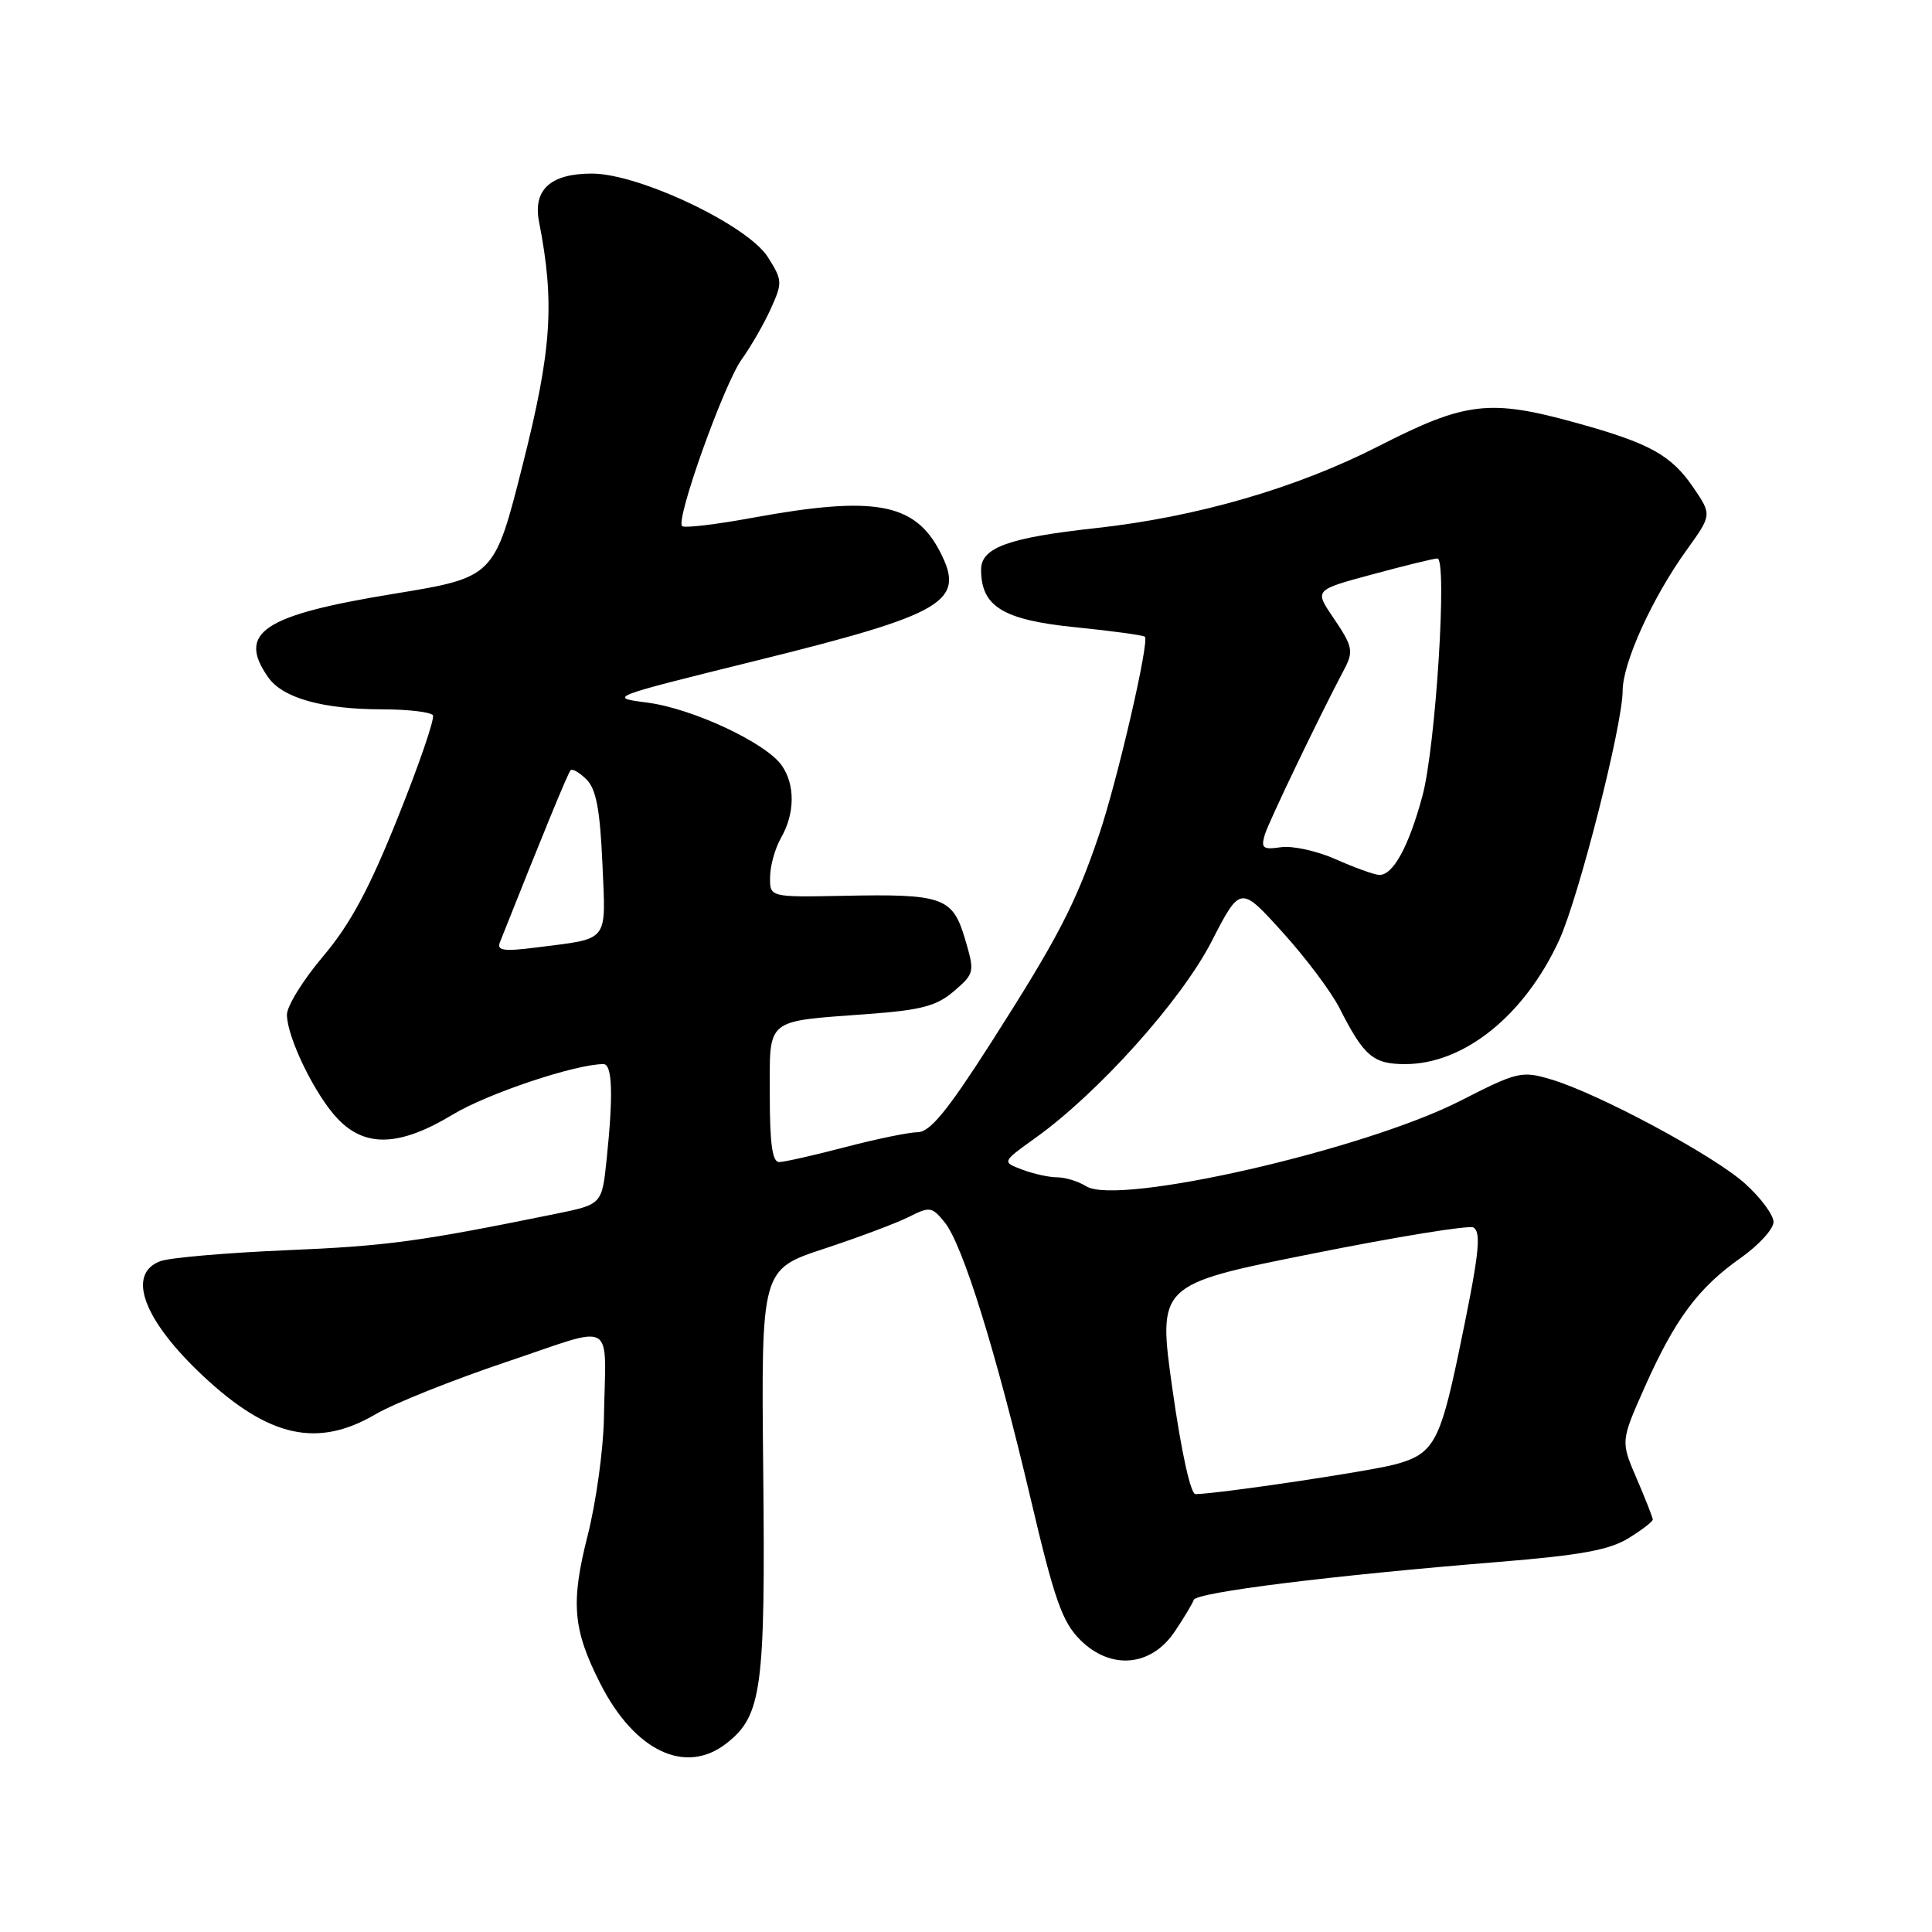 <?xml version="1.0" encoding="UTF-8" standalone="no"?>
<!DOCTYPE svg PUBLIC "-//W3C//DTD SVG 1.1//EN" "http://www.w3.org/Graphics/SVG/1.1/DTD/svg11.dtd" >
<svg xmlns="http://www.w3.org/2000/svg" xmlns:xlink="http://www.w3.org/1999/xlink" version="1.1" viewBox="0 0 256 256">
 <g >
 <path fill="currentColor"
d=" M 96.29 230.98 C 100.95 227.32 101.43 223.77 101.13 194.86 C 100.86 168.21 100.86 168.21 109.18 165.47 C 113.76 163.96 118.82 162.06 120.44 161.24 C 123.19 159.85 123.49 159.89 125.17 161.96 C 127.57 164.92 131.95 179.01 136.54 198.48 C 139.71 211.96 140.74 214.90 143.13 217.29 C 147.16 221.32 152.53 220.85 155.65 216.20 C 156.87 214.39 158.01 212.49 158.18 211.99 C 158.53 210.99 176.44 208.76 198.50 206.97 C 209.34 206.09 213.23 205.39 215.75 203.84 C 217.54 202.74 219.00 201.62 219.00 201.35 C 219.00 201.09 218.04 198.64 216.87 195.92 C 214.74 190.98 214.74 190.98 217.96 183.74 C 221.95 174.79 225.03 170.64 230.64 166.69 C 233.04 165.00 235.00 162.85 235.00 161.92 C 235.00 160.99 233.31 158.71 231.25 156.85 C 227.10 153.10 211.77 144.87 205.47 143.01 C 201.63 141.87 201.04 142.01 193.47 145.88 C 180.73 152.37 148.14 159.82 143.93 157.19 C 142.88 156.53 141.15 156.00 140.08 156.00 C 139.01 156.00 136.92 155.54 135.44 154.98 C 132.76 153.96 132.76 153.96 137.13 150.83 C 145.50 144.86 156.49 132.61 160.52 124.79 C 164.35 117.34 164.35 117.34 169.92 123.50 C 172.99 126.88 176.40 131.42 177.49 133.58 C 180.73 139.96 181.95 141.00 186.19 141.00 C 194.01 141.00 202.04 134.52 206.61 124.55 C 209.21 118.84 214.99 96.13 215.01 91.53 C 215.02 87.82 218.92 79.24 223.46 72.92 C 226.84 68.22 226.84 68.22 224.39 64.62 C 221.46 60.31 218.61 58.73 208.89 56.04 C 197.39 52.85 194.22 53.22 182.73 59.09 C 171.80 64.68 158.58 68.51 145.18 69.98 C 133.65 71.24 130.00 72.56 130.00 75.47 C 130.00 80.37 132.88 82.14 142.46 83.11 C 147.34 83.60 151.50 84.17 151.70 84.37 C 152.33 85.00 148.02 103.60 145.59 110.73 C 142.49 119.85 140.14 124.36 131.26 138.25 C 125.56 147.16 123.23 150.00 121.62 150.02 C 120.46 150.03 116.12 150.92 112.00 152.00 C 107.88 153.08 103.94 153.97 103.25 153.98 C 102.34 154.00 102.00 151.57 102.00 145.12 C 102.00 134.76 101.24 135.39 115.06 134.36 C 122.10 133.84 124.11 133.30 126.41 131.33 C 129.14 128.97 129.17 128.83 127.87 124.42 C 126.23 118.88 124.95 118.43 111.75 118.70 C 102.00 118.89 102.00 118.89 102.04 116.20 C 102.05 114.71 102.71 112.38 103.50 111.00 C 105.34 107.78 105.37 103.98 103.59 101.43 C 101.48 98.42 91.77 93.88 85.78 93.10 C 80.53 92.42 80.60 92.39 100.00 87.59 C 125.27 81.34 127.99 79.74 124.56 73.11 C 121.20 66.61 115.85 65.65 99.70 68.61 C 94.86 69.50 90.66 70.00 90.38 69.71 C 89.51 68.84 95.91 50.93 98.27 47.63 C 99.50 45.92 101.24 42.89 102.14 40.90 C 103.70 37.45 103.68 37.12 101.74 34.06 C 99.06 29.83 84.68 23.00 78.43 23.00 C 72.93 23.00 70.59 25.15 71.43 29.41 C 73.52 40.11 73.11 46.34 69.28 61.50 C 65.50 76.50 65.50 76.50 52.19 78.68 C 34.85 81.51 31.38 83.81 35.53 89.74 C 37.46 92.50 42.77 93.99 50.69 93.99 C 54.10 94.00 57.10 94.35 57.36 94.78 C 57.63 95.20 55.54 101.29 52.73 108.29 C 48.92 117.81 46.40 122.48 42.81 126.72 C 40.16 129.85 38.01 133.33 38.02 134.46 C 38.05 137.52 41.77 145.13 44.75 148.25 C 48.41 152.09 52.97 151.92 60.00 147.68 C 64.62 144.89 76.25 141.00 79.96 141.00 C 81.14 141.00 81.28 145.03 80.38 153.65 C 79.76 159.59 79.76 159.59 73.63 160.84 C 55.55 164.52 51.31 165.10 38.00 165.66 C 30.02 166.00 22.49 166.65 21.25 167.11 C 16.72 168.80 19.01 174.93 26.93 182.34 C 35.63 190.48 42.08 191.90 49.77 187.39 C 52.22 185.96 60.02 182.84 67.11 180.46 C 81.87 175.51 80.25 174.56 80.02 188.00 C 79.94 192.12 78.98 199.08 77.87 203.45 C 75.60 212.39 75.90 215.90 79.53 223.06 C 84.09 232.06 90.86 235.26 96.29 230.98 Z  M 155.36 184.11 C 153.40 170.21 153.40 170.21 173.83 166.13 C 185.06 163.88 194.70 162.31 195.24 162.65 C 196.34 163.33 195.98 166.33 193.23 179.50 C 190.80 191.08 189.89 192.68 184.90 194.03 C 181.41 194.97 161.60 197.92 158.41 197.98 C 157.76 197.99 156.52 192.32 155.36 184.11 Z  M 66.24 124.86 C 71.94 110.50 75.26 102.41 75.61 102.06 C 75.85 101.82 76.80 102.37 77.73 103.30 C 78.99 104.56 79.51 107.31 79.82 114.39 C 80.28 125.03 80.85 124.30 71.10 125.54 C 66.75 126.10 65.80 125.96 66.24 124.86 Z  M 177.00 113.86 C 174.53 112.76 171.26 112.04 169.74 112.26 C 167.33 112.61 167.06 112.39 167.60 110.58 C 168.13 108.85 174.79 94.98 178.08 88.76 C 179.40 86.27 179.27 85.68 176.59 81.73 C 174.18 78.17 174.18 78.17 181.91 76.09 C 186.16 74.94 190.01 74.00 190.46 74.00 C 191.81 74.00 190.24 99.01 188.47 105.50 C 186.65 112.24 184.55 116.03 182.73 115.93 C 182.05 115.89 179.47 114.96 177.00 113.86 Z "/>
</g>
</svg>